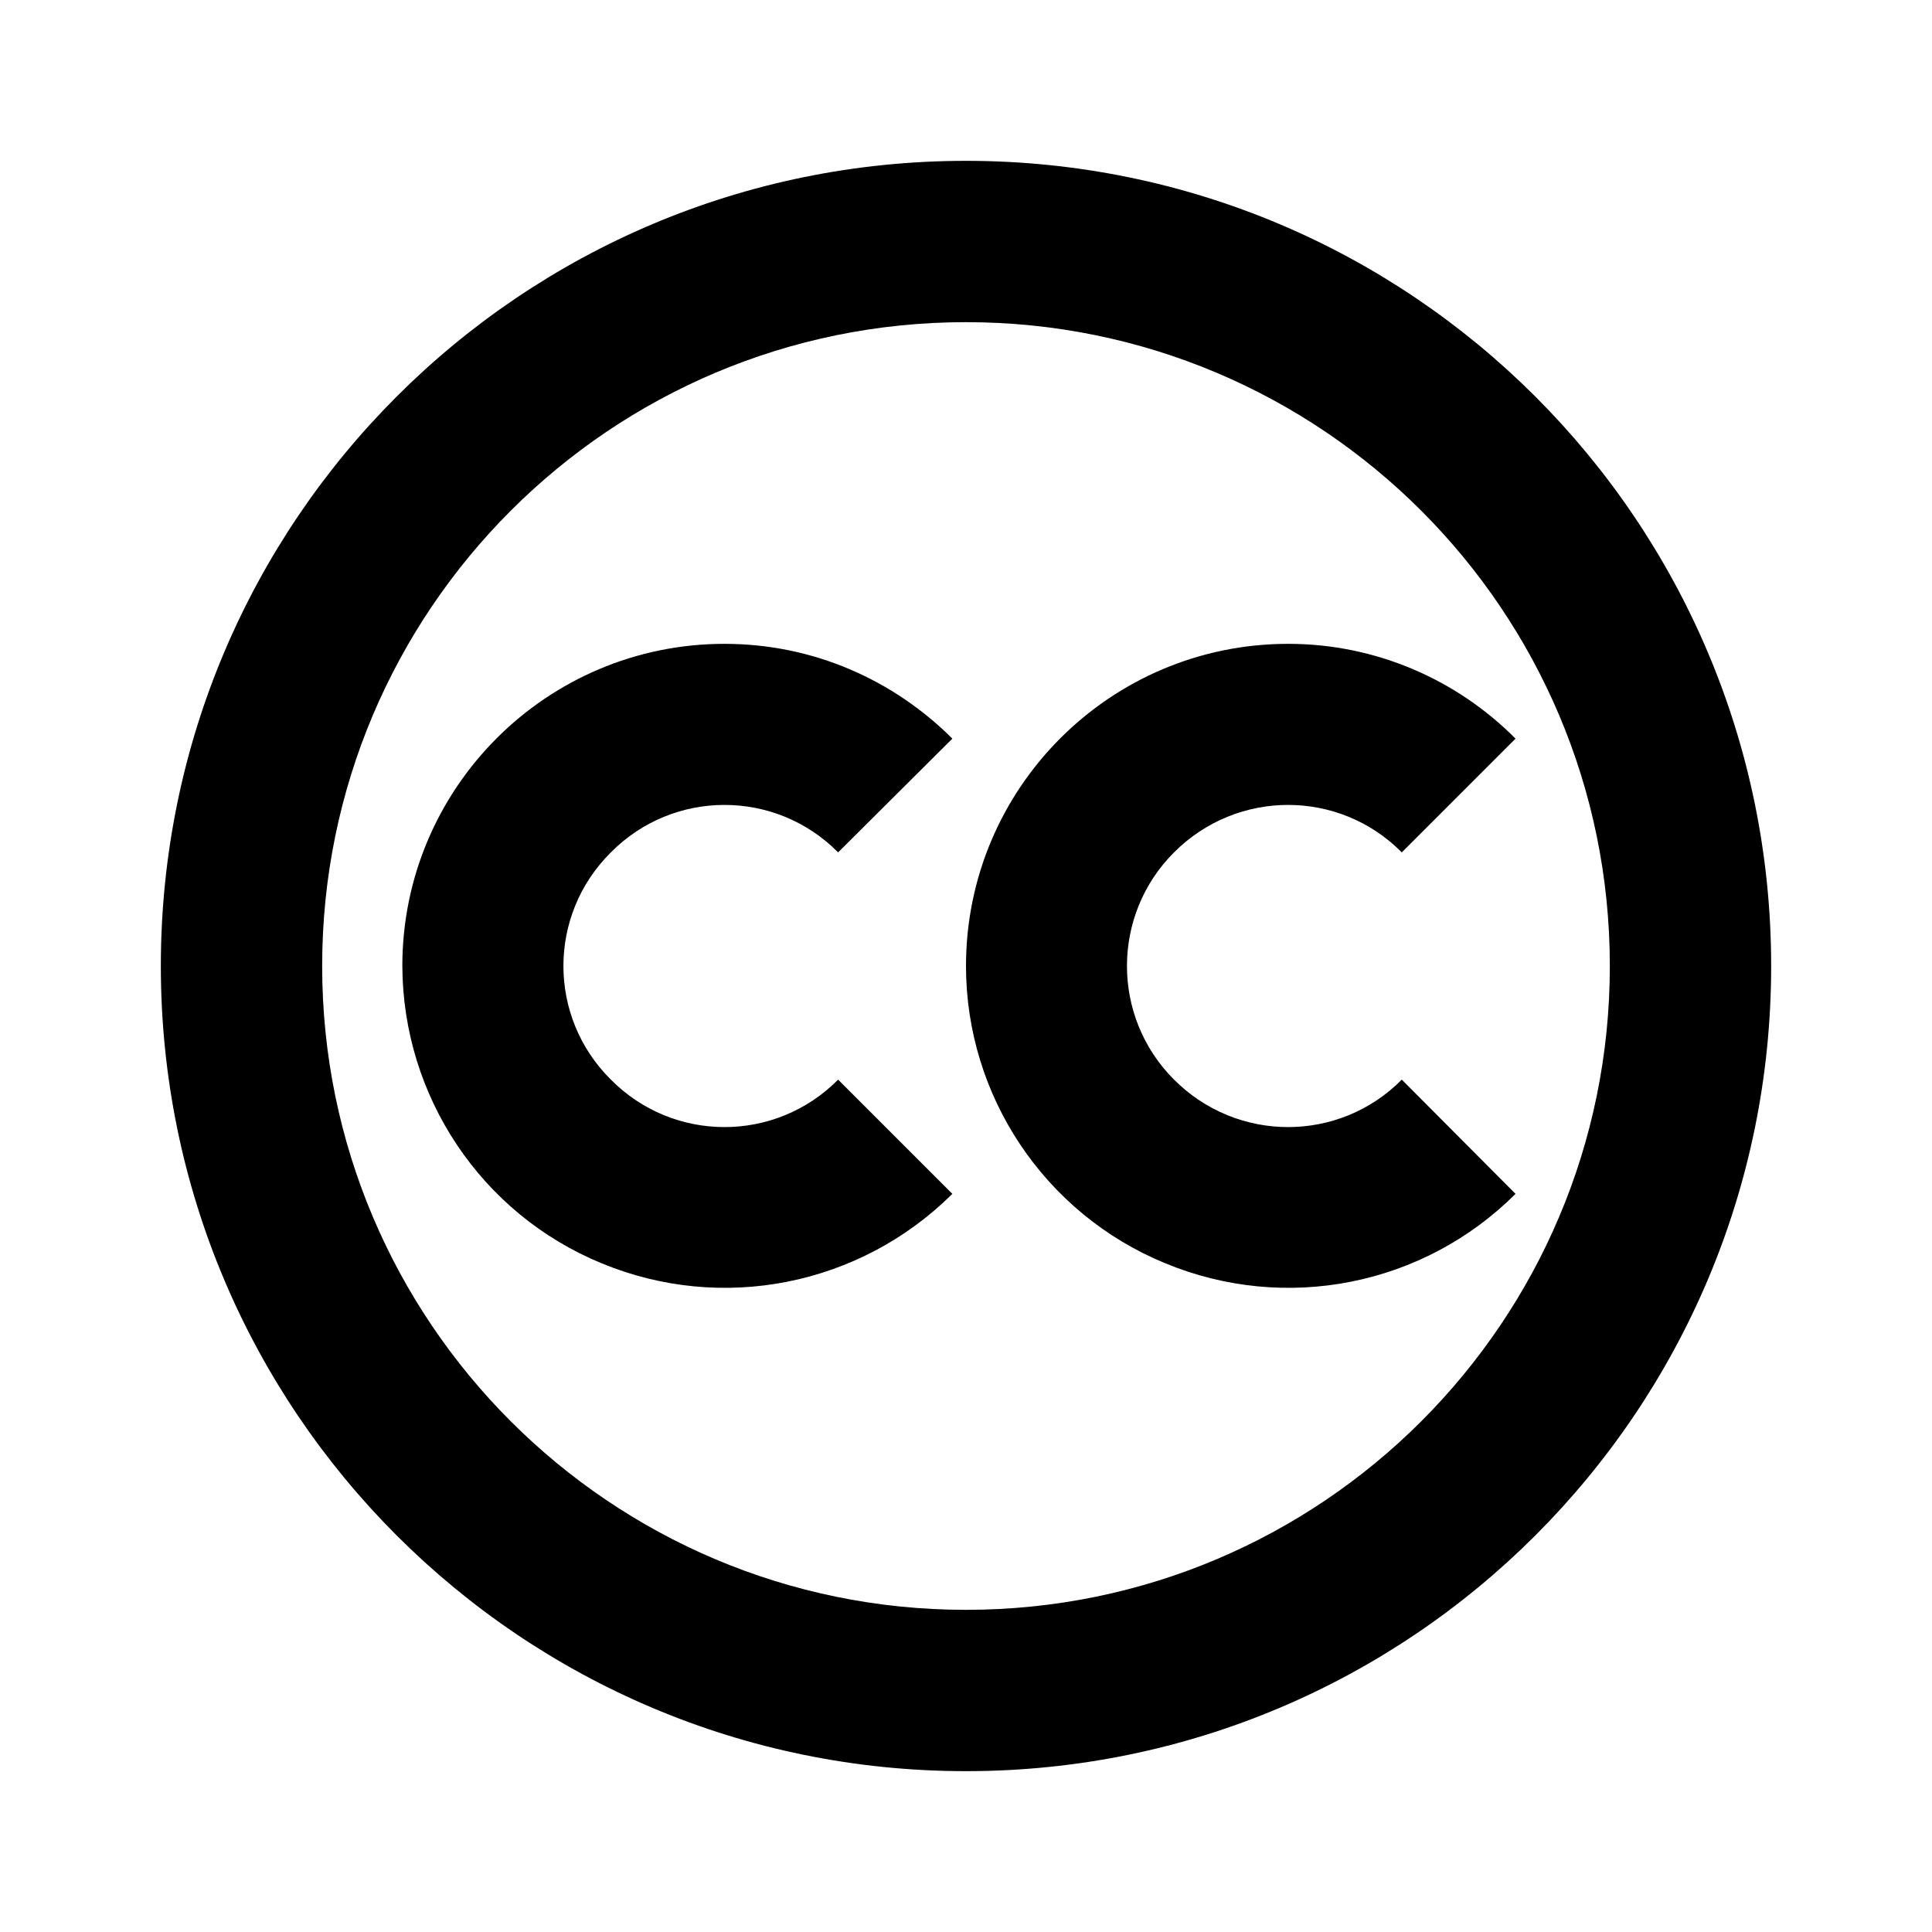 <?xml version="1.0" encoding="UTF-8"?>
<svg xmlns="http://www.w3.org/2000/svg" xmlns:xlink="http://www.w3.org/1999/xlink" width="16" height="16" viewBox="0 0 16 16" version="1.1">
<g id="surface1">
<path style=" stroke:none;fill-rule:nonzero;fill:rgb(0%,0%,0%);fill-opacity:1;" d="M 8 1.332 C 11.684 1.332 14.668 4.316 14.668 8 C 14.668 11.684 11.684 14.668 8 14.668 C 4.316 14.668 1.332 11.684 1.332 8 C 1.332 4.316 4.316 1.332 8 1.332 Z M 8 2.668 C 5.055 2.668 2.668 5.055 2.668 8 C 2.668 10.945 5.055 13.332 8 13.332 C 10.945 13.332 13.332 10.945 13.332 8 C 13.332 5.055 10.945 2.668 8 2.668 Z M 6 5.332 C 6.738 5.332 7.402 5.633 7.887 6.117 L 6.941 7.059 C 6.422 6.535 5.578 6.535 5.059 7.059 C 4.535 7.578 4.535 8.422 5.059 8.941 C 5.578 9.465 6.422 9.465 6.941 8.941 L 7.887 9.887 C 7.121 10.648 5.977 10.875 4.98 10.461 C 3.984 10.051 3.336 9.078 3.332 8 C 3.332 6.527 4.527 5.332 6 5.332 Z M 10.668 5.332 C 11.402 5.332 12.07 5.633 12.551 6.117 L 11.609 7.059 C 11.09 6.535 10.246 6.535 9.723 7.059 C 9.203 7.578 9.203 8.422 9.723 8.941 C 10.246 9.465 11.09 9.465 11.609 8.941 L 12.551 9.887 C 11.789 10.648 10.645 10.875 9.648 10.461 C 8.652 10.051 8 9.078 8 8 C 8 6.527 9.195 5.332 10.668 5.332 Z M 10.668 5.332 "/>
</g>
</svg>
